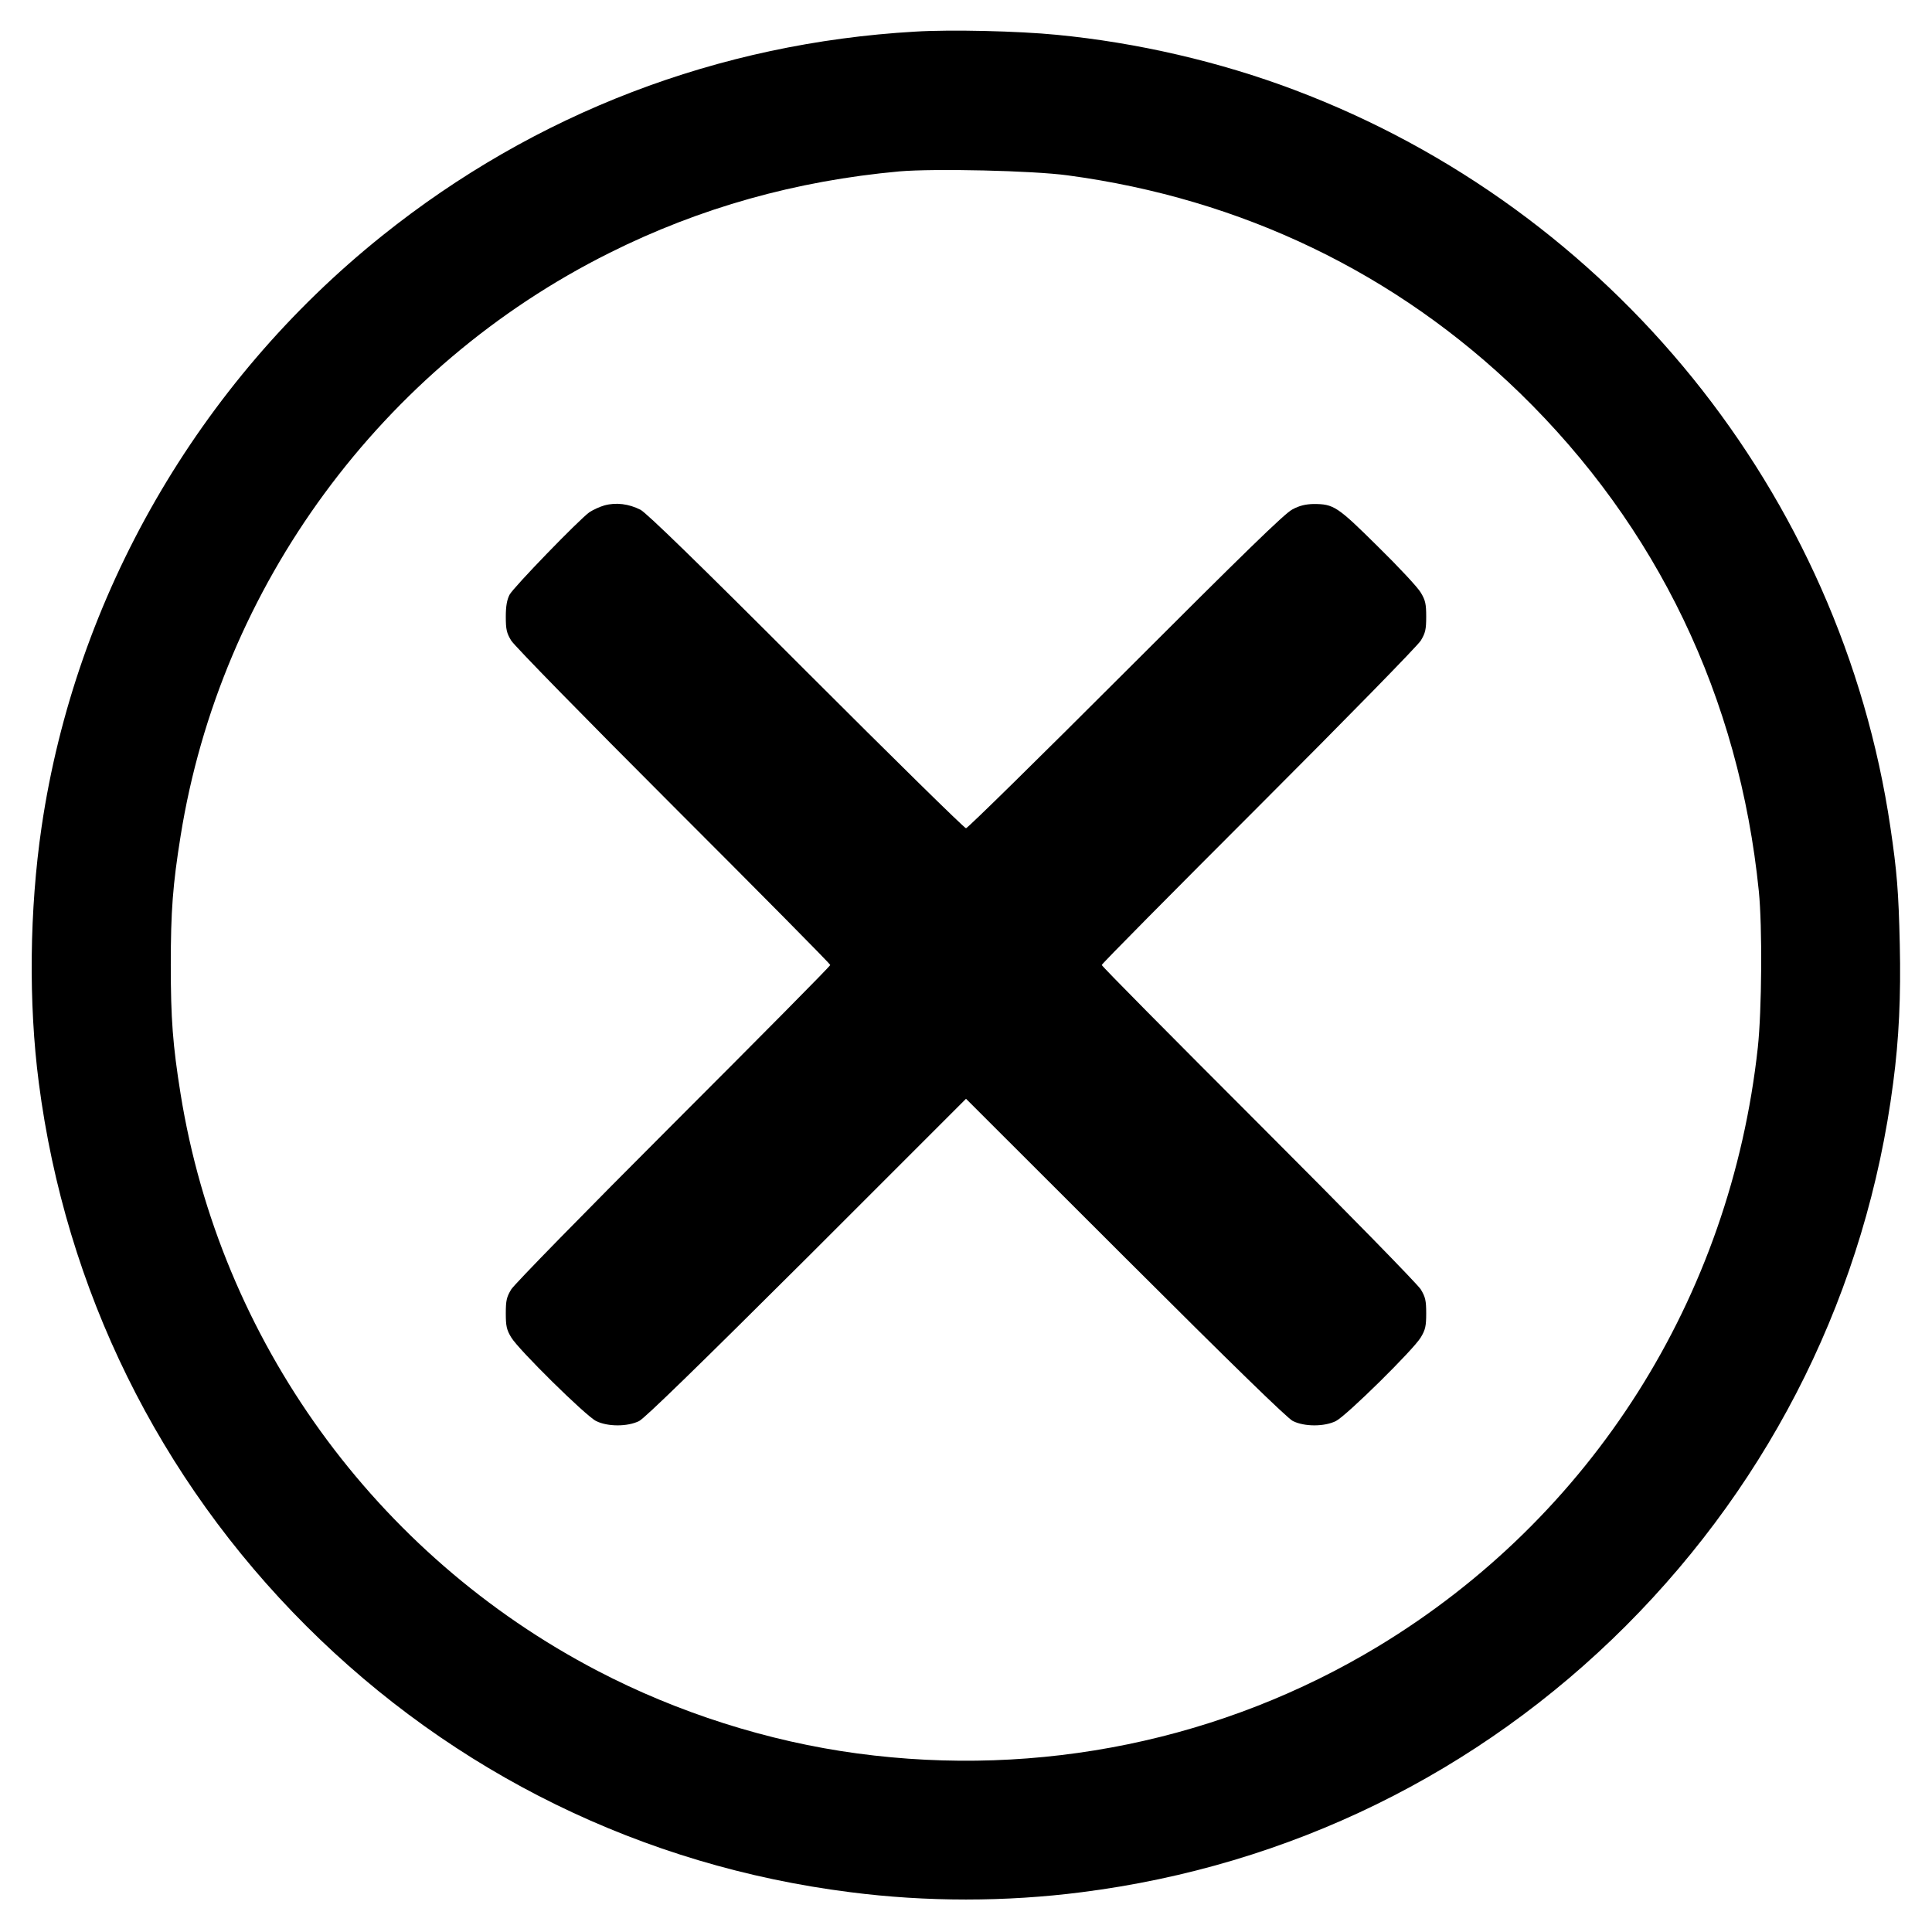 <svg preserveAspectRatio="xMidYMid meet" viewBox="156.16 156.16 967.68 967.68" xmlns="http://www.w3.org/2000/svg" version="1.0" style="max-height: 500px" width="967.68" height="967.68">
<g stroke="none" fill="#000000" transform="translate(0,1280) scale(0.1,-0.1)">
<path d="M6145 11080 c-986 -57 -1904 -409 -2670 -1023 -921 -738 -1535 -1805&#xA;-1705 -2960 -61 -415 -66 -883 -14 -1282 134 -1035 601 -1983 1339 -2720 740&#xA;-739 1687 -1203 2725 -1334 380 -49 780 -49 1160 0 1039 132 1987 596 2725&#xA;1334 739 740 1205 1686 1339 2720 29 219 39 434 33 694 -6 264 -14 363 -47&#xA;586 -247 1672 -1397 3094 -2985 3693 -376 142 -788 237 -1190 276 -193 19&#xA;-531 27 -710 16z m765 -720 c872 -117 1646 -490 2264 -1090 688 -669 1099&#xA;-1525 1197 -2495 18 -177 15 -598 -5 -783 -137 -1255 -833 -2353 -1902 -3000&#xA;-778 -470 -1697 -659 -2609 -536 -446 60 -899 204 -1301 414 -1112 580 -1890&#xA;1657 -2088 2890 -39 243 -49 376 -49 645 0 269 10 402 49 645 200 1254 1008&#xA;2353 2149 2922 452 226 934 361 1452 408 174 15 668 4 843 -20z"/>
<path d="M4589 8707 c-25 -7 -58 -23 -75 -34 -53 -38 -381 -377 -400 -413 -13&#xA;-25 -19 -57 -19 -110 0 -64 4 -82 27 -120 15 -25 368 -386 812 -830 432 -432&#xA;786 -789 786 -795 0 -6 -354 -363 -786 -795 -444 -444 -797 -805 -812 -830&#xA;-23 -38 -27 -56 -27 -120 0 -63 4 -82 27 -120 36 -61 372 -392 425 -419 58&#xA;-29 158 -29 216 0 28 14 300 279 840 817 l797 797 798 -797 c539 -538 811&#xA;-803 839 -817 58 -29 158 -29 216 0 53 27 389 358 425 419 23 38 27 57 27 120&#xA;0 64 -4 82 -27 120 -15 25 -368 386 -812 830 -432 432 -786 789 -786 795 0 6&#xA;354 363 786 795 444 444 797 805 812 830 23 38 27 56 27 120 0 63 -4 82 -27&#xA;120 -14 25 -111 129 -215 231 -204 202 -221 213 -323 213 -39 -1 -70 -8 -105&#xA;-27 -38 -19 -242 -218 -835 -811 -432 -432 -792 -786 -800 -786 -8 0 -368 354&#xA;-800 786 -549 550 -799 792 -830 809 -59 30 -123 38 -181 22z"/>
</g>
</svg>